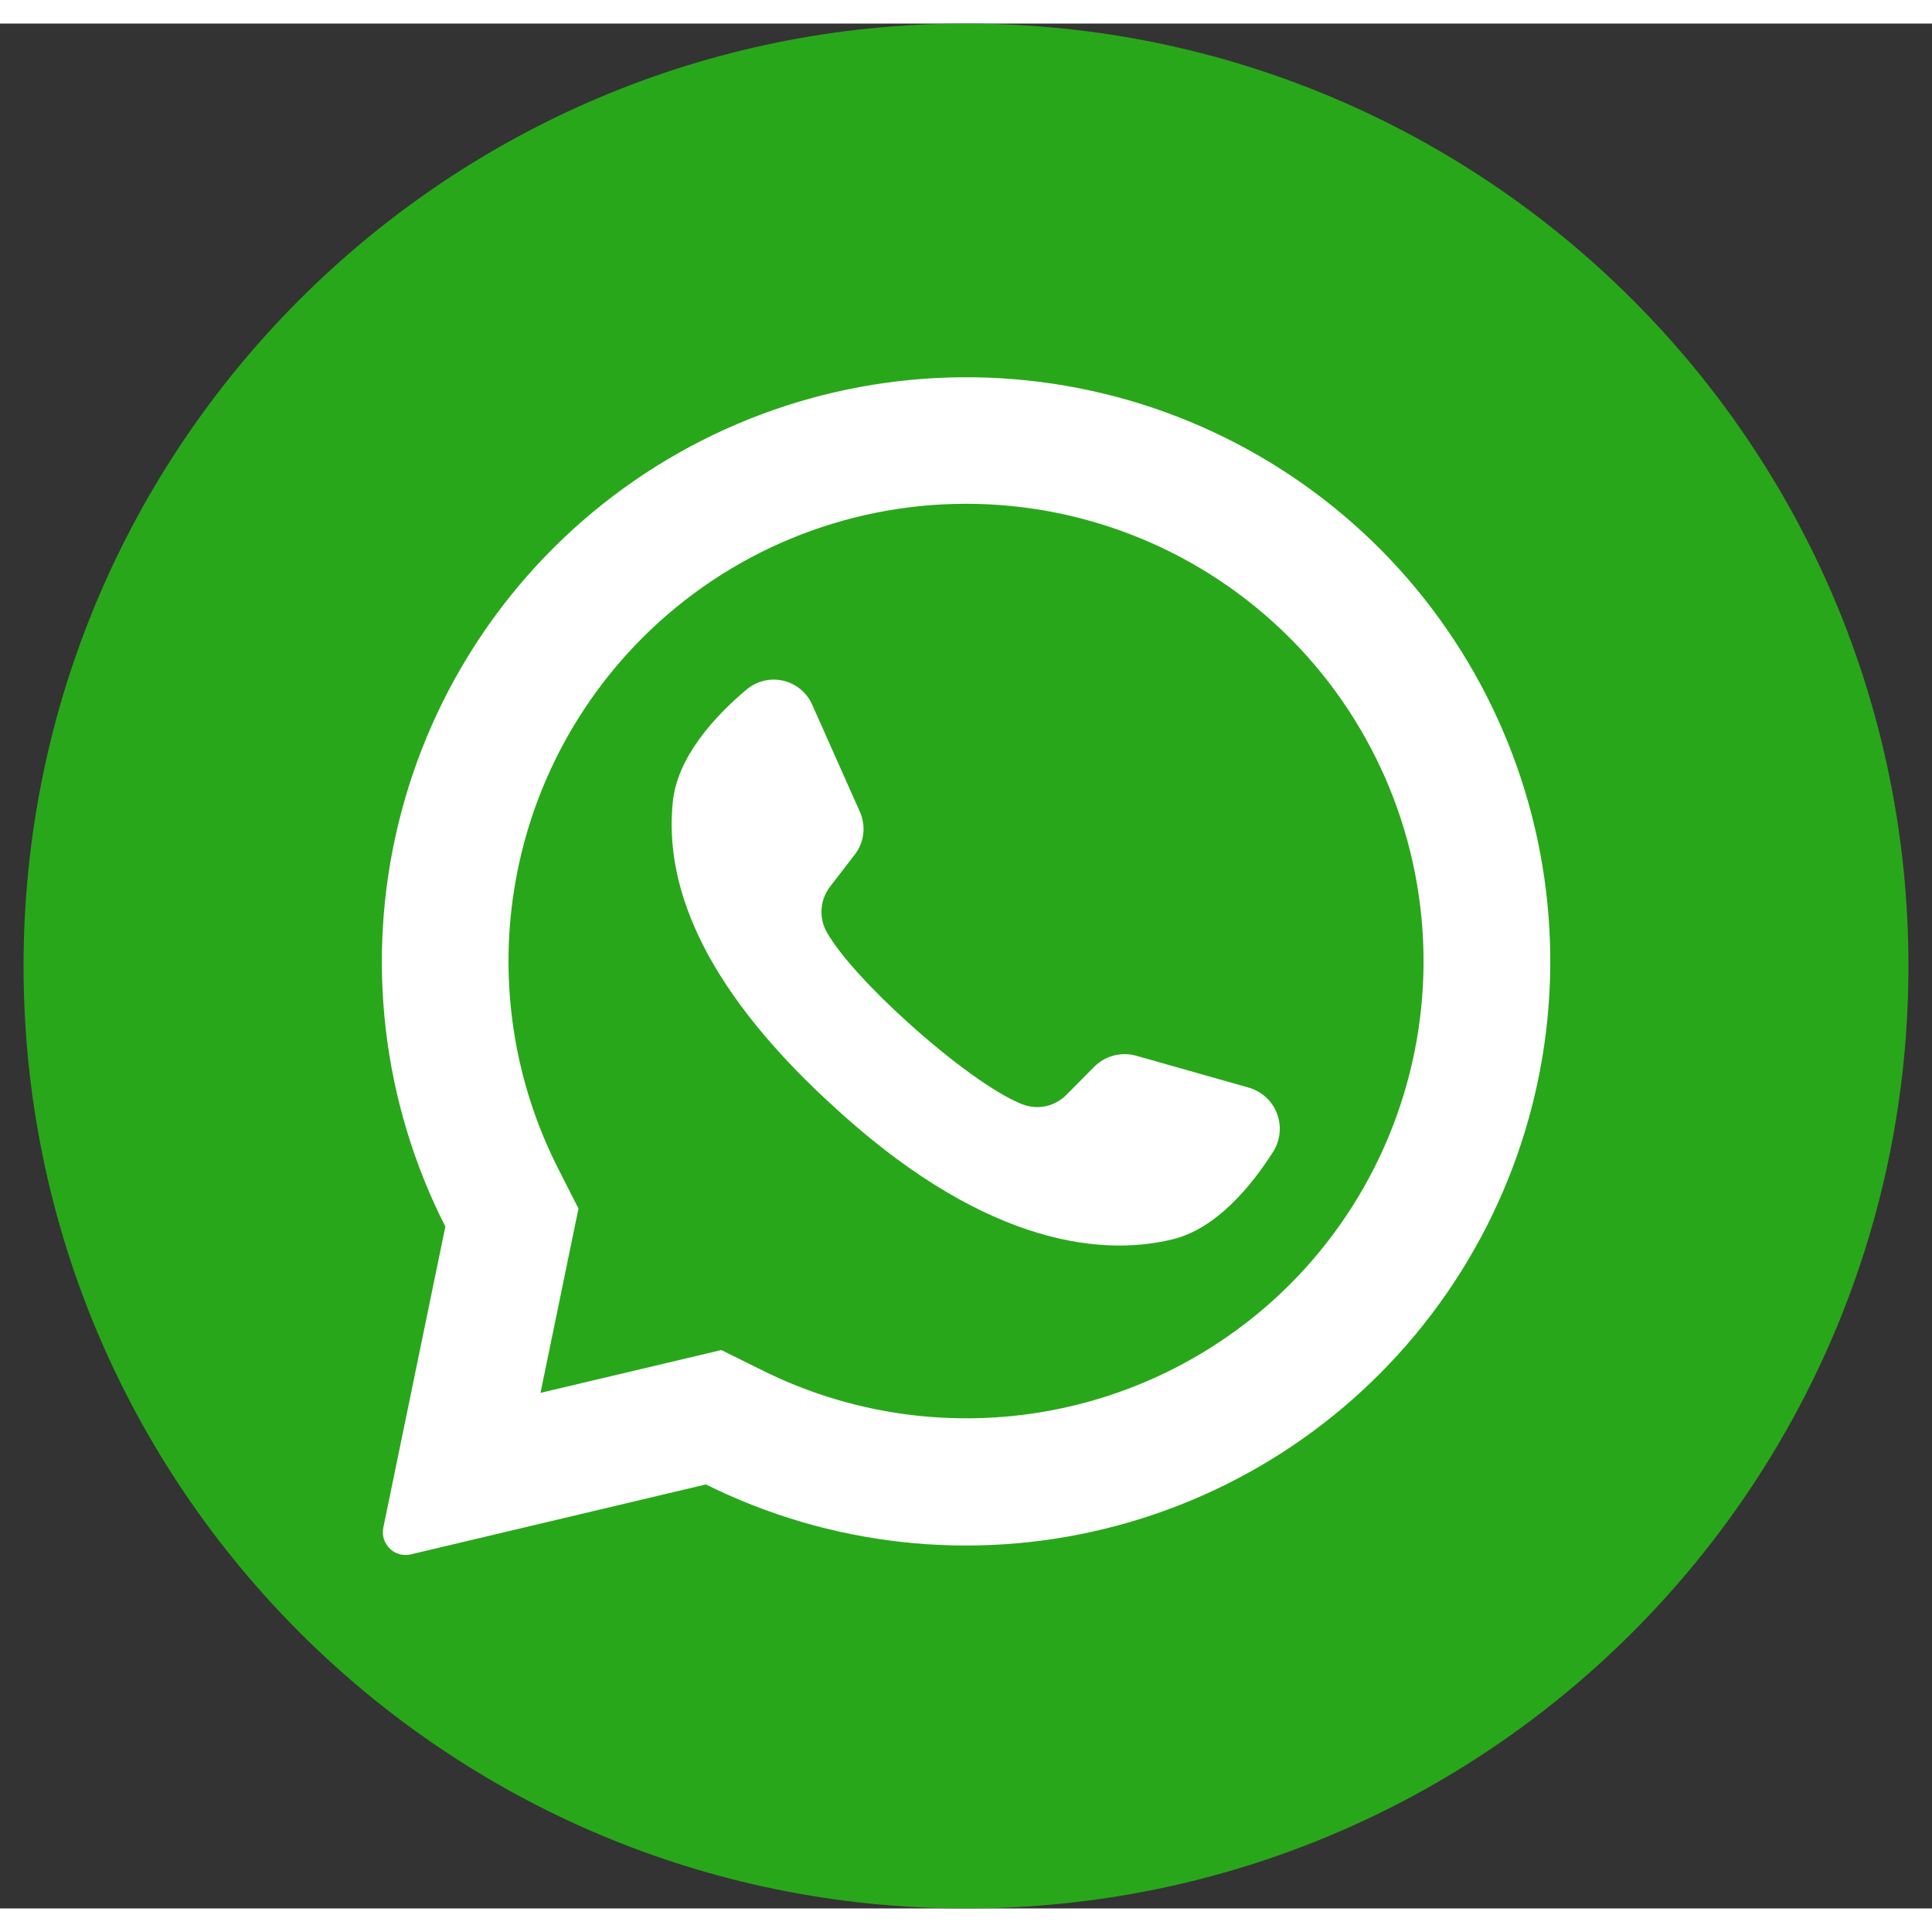 <svg width="30" height="30" viewBox="0 0 41 40" fill="none" xmlns="http://www.w3.org/2000/svg">
  <rect x="0" y="0" width="41" height="40" fill="#333333" stroke="none"/>
  <path d="M20.5 40C31.546 40 40.5 31.046 40.5 20C40.5 8.954 31.546 0 20.5 0C9.454 0 0.5 8.954 0.5 20C0.5 31.046 9.454 40 20.5 40Z" fill="#29A71A"/>
  <path d="M29.319 11.182C27.238 9.08 24.475 7.791 21.527 7.548C18.58 7.304 15.643 8.122 13.245 9.853C10.847 11.585 9.147 14.116 8.452 16.99C7.756 19.865 8.11 22.893 9.451 25.53L8.135 31.918C8.121 31.982 8.121 32.047 8.134 32.111C8.147 32.175 8.173 32.235 8.21 32.289C8.265 32.37 8.343 32.432 8.434 32.467C8.524 32.502 8.624 32.509 8.719 32.486L14.98 31.002C17.609 32.309 20.616 32.641 23.466 31.938C26.317 31.236 28.826 29.545 30.546 27.166C32.267 24.788 33.088 21.876 32.863 18.949C32.638 16.022 31.383 13.27 29.319 11.182ZM27.367 26.764C25.927 28.199 24.073 29.147 22.066 29.473C20.059 29.799 18.001 29.488 16.18 28.582L15.308 28.15L11.469 29.059L11.48 29.011L12.276 25.148L11.848 24.305C10.918 22.478 10.59 20.404 10.911 18.379C11.232 16.355 12.185 14.484 13.635 13.034C15.456 11.213 17.926 10.191 20.501 10.191C23.076 10.191 25.546 11.213 27.367 13.034C27.382 13.052 27.399 13.069 27.417 13.084C29.215 14.909 30.219 17.372 30.21 19.934C30.201 22.497 29.179 24.952 27.367 26.764Z" fill="white"/>
  <path d="M27.026 23.93C26.555 24.671 25.812 25.577 24.878 25.802C23.242 26.198 20.73 25.816 17.605 22.902L17.567 22.868C14.819 20.32 14.105 18.2 14.278 16.518C14.374 15.564 15.169 14.7 15.839 14.136C15.945 14.046 16.071 13.982 16.207 13.948C16.342 13.915 16.483 13.914 16.619 13.945C16.755 13.976 16.881 14.039 16.989 14.128C17.096 14.216 17.181 14.329 17.237 14.457L18.249 16.73C18.314 16.877 18.339 17.039 18.319 17.2C18.299 17.36 18.237 17.512 18.137 17.639L17.626 18.302C17.516 18.439 17.45 18.606 17.436 18.781C17.422 18.956 17.46 19.131 17.546 19.284C17.833 19.786 18.519 20.525 19.28 21.209C20.135 21.982 21.083 22.689 21.683 22.93C21.843 22.995 22.02 23.011 22.189 22.976C22.359 22.94 22.514 22.854 22.635 22.73L23.228 22.132C23.343 22.019 23.485 21.939 23.641 21.899C23.796 21.859 23.96 21.861 24.114 21.905L26.517 22.586C26.649 22.627 26.771 22.698 26.872 22.792C26.973 22.887 27.051 23.004 27.1 23.133C27.149 23.263 27.168 23.402 27.155 23.54C27.142 23.678 27.098 23.811 27.026 23.93Z" fill="white"/>
</svg>